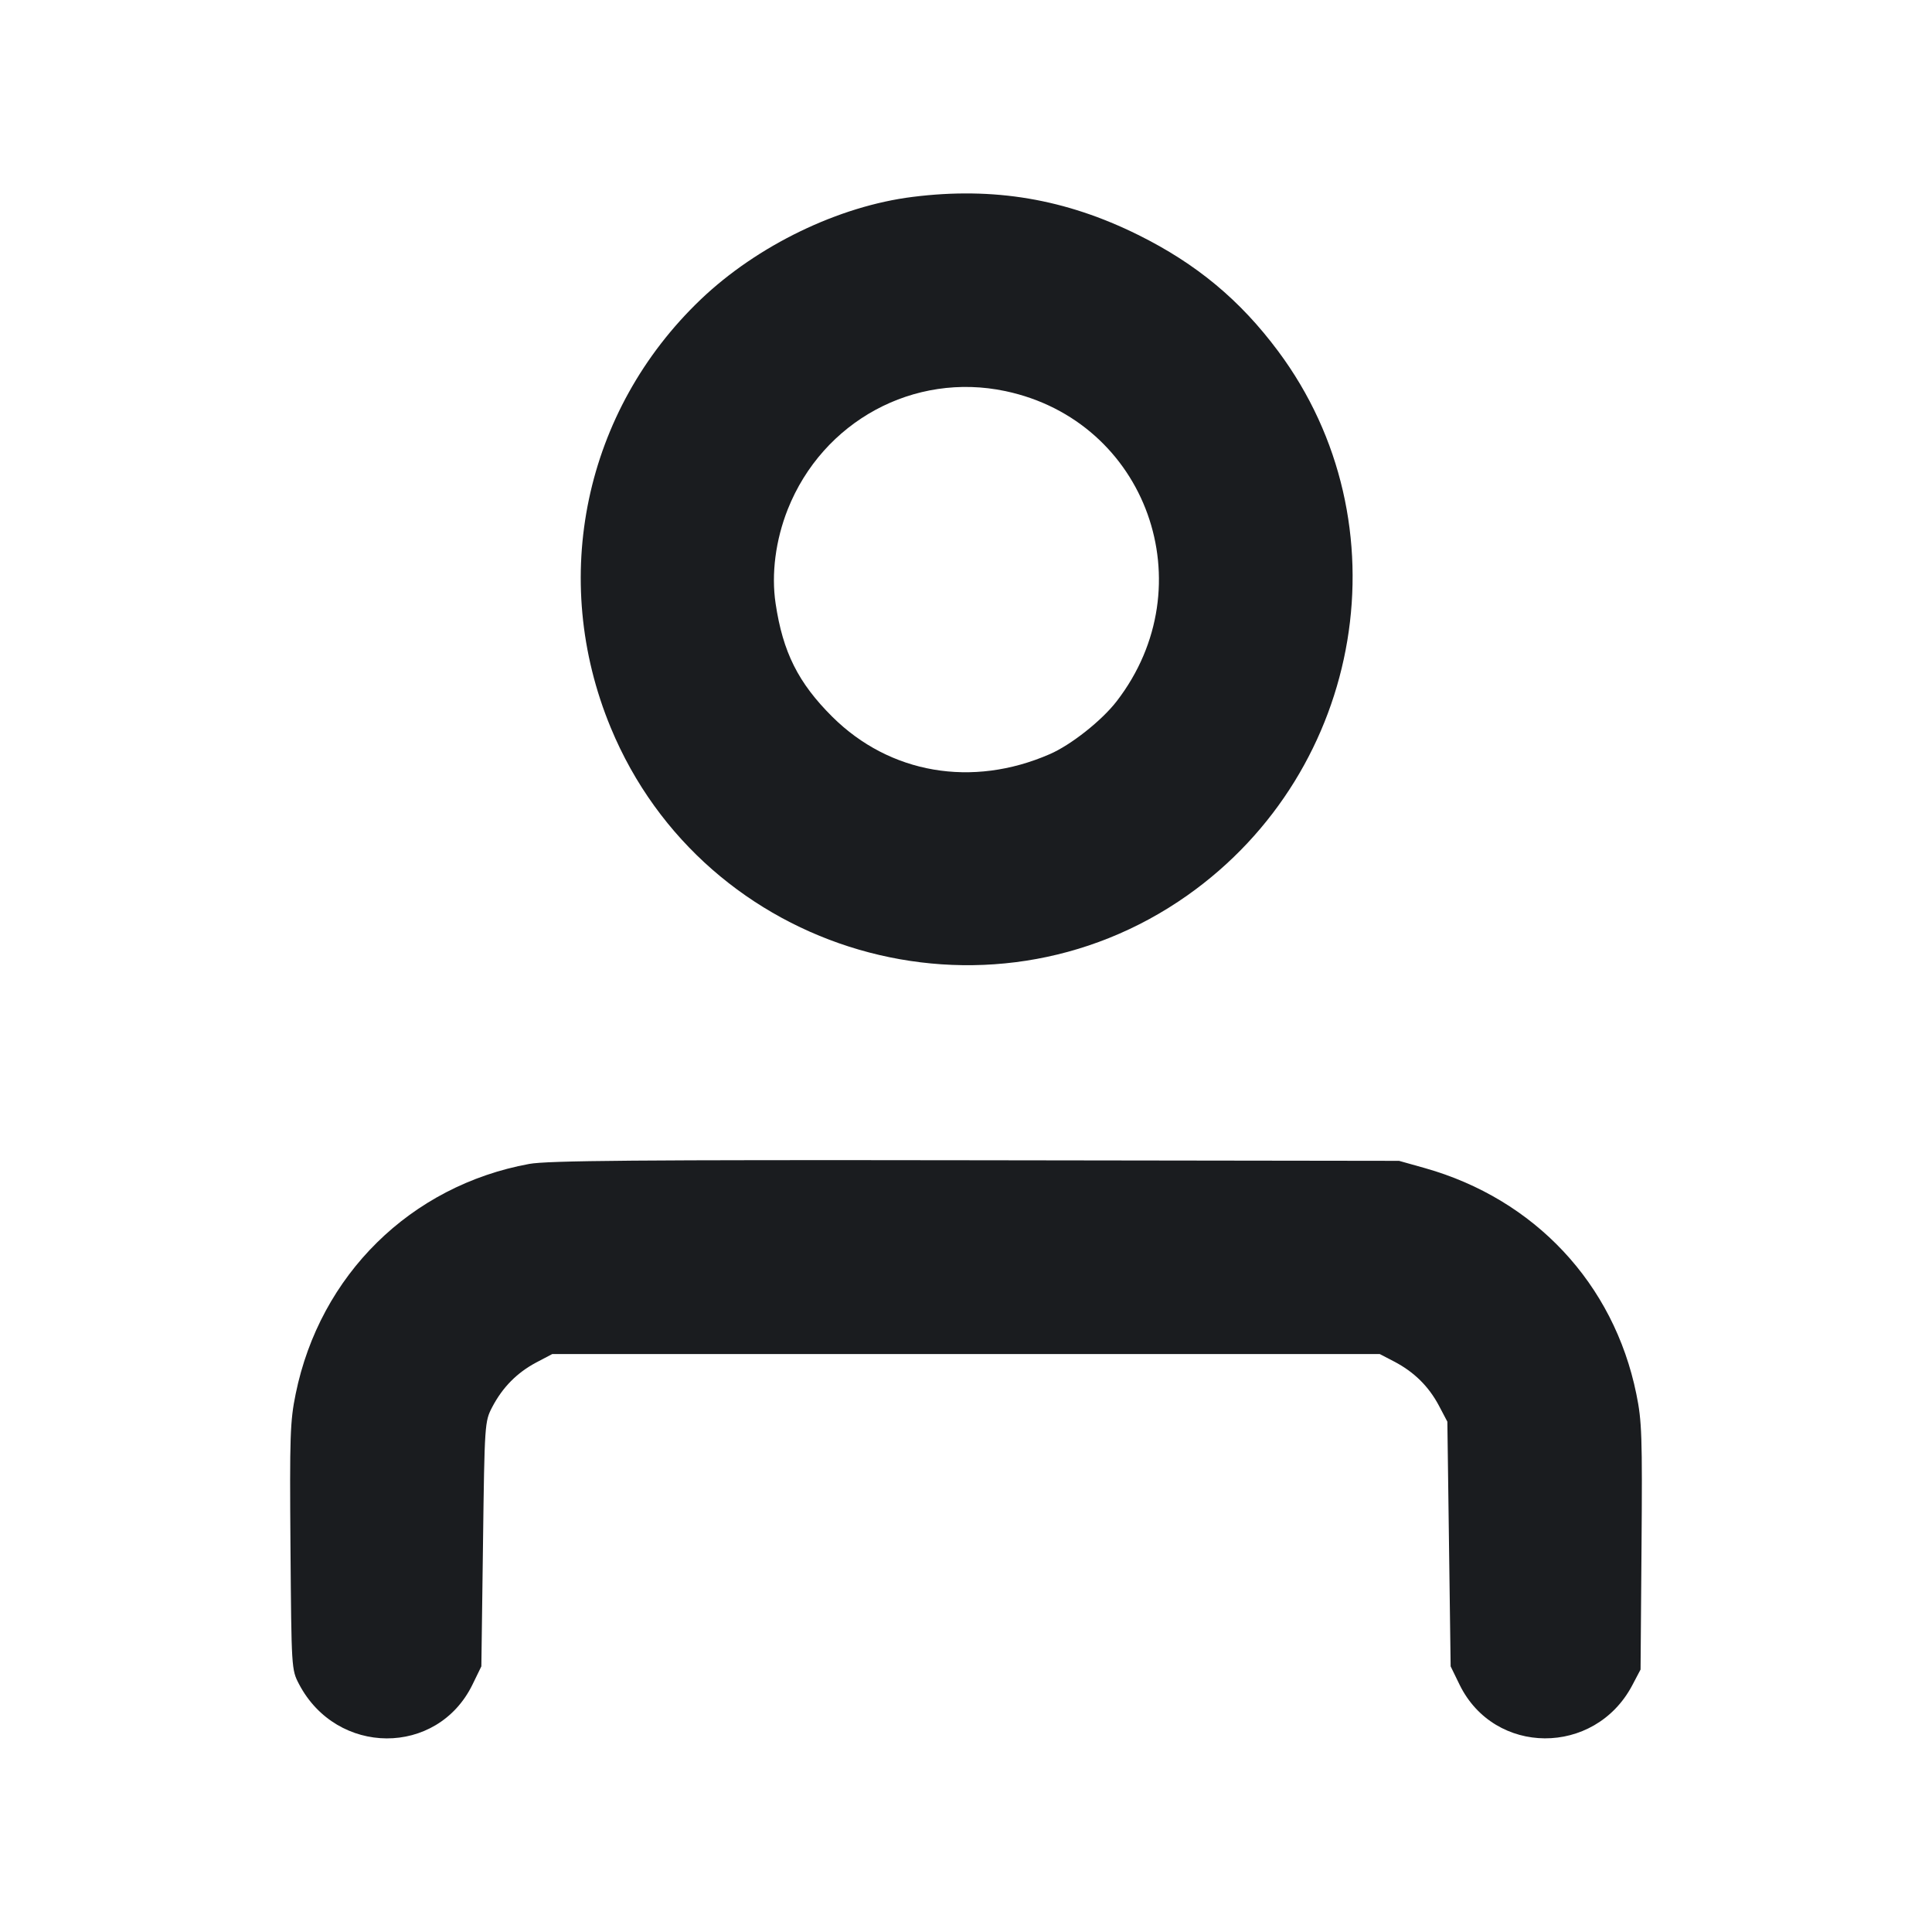 <svg width="20" height="20" viewBox="0 0 20 20" fill="none" xmlns="http://www.w3.org/2000/svg"><path d="M9.450 2.038 C 8.682 2.133,7.840 2.541,7.255 3.099 C 6.049 4.250,5.683 5.988,6.322 7.532 C 7.295 9.884,10.217 10.733,12.293 9.268 C 14.129 7.971,14.556 5.412,13.231 3.635 C 12.838 3.107,12.386 2.731,11.783 2.432 C 11.031 2.059,10.287 1.933,9.450 2.038 M10.409 4.049 C 11.872 4.359,12.483 6.062,11.560 7.259 C 11.405 7.460,11.086 7.712,10.867 7.807 C 10.064 8.157,9.211 8.010,8.617 7.421 C 8.263 7.069,8.104 6.751,8.029 6.247 C 7.983 5.941,8.029 5.590,8.155 5.272 C 8.518 4.360,9.461 3.848,10.409 4.049 M5.478 12.049 C 4.251 12.274,3.312 13.198,3.061 14.429 C 3.003 14.710,2.998 14.867,3.007 16.012 C 3.017 17.274,3.017 17.284,3.095 17.433 C 3.486 18.180,4.525 18.184,4.890 17.441 L 4.983 17.250 5.000 15.983 C 5.016 14.733,5.018 14.715,5.095 14.567 C 5.202 14.362,5.351 14.211,5.550 14.105 L 5.717 14.017 10.000 14.017 L 14.283 14.017 14.433 14.095 C 14.638 14.202,14.789 14.351,14.895 14.550 L 14.983 14.717 15.000 15.983 L 15.017 17.250 15.110 17.441 C 15.471 18.176,16.505 18.181,16.895 17.450 L 16.983 17.283 16.993 16.012 C 17.002 14.867,16.997 14.710,16.939 14.429 C 16.706 13.288,15.887 12.413,14.750 12.092 L 14.483 12.017 10.100 12.011 C 6.607 12.006,5.668 12.014,5.478 12.049 " fill="#1A1C1F" stroke="none" fill-rule="evenodd"></path></svg>